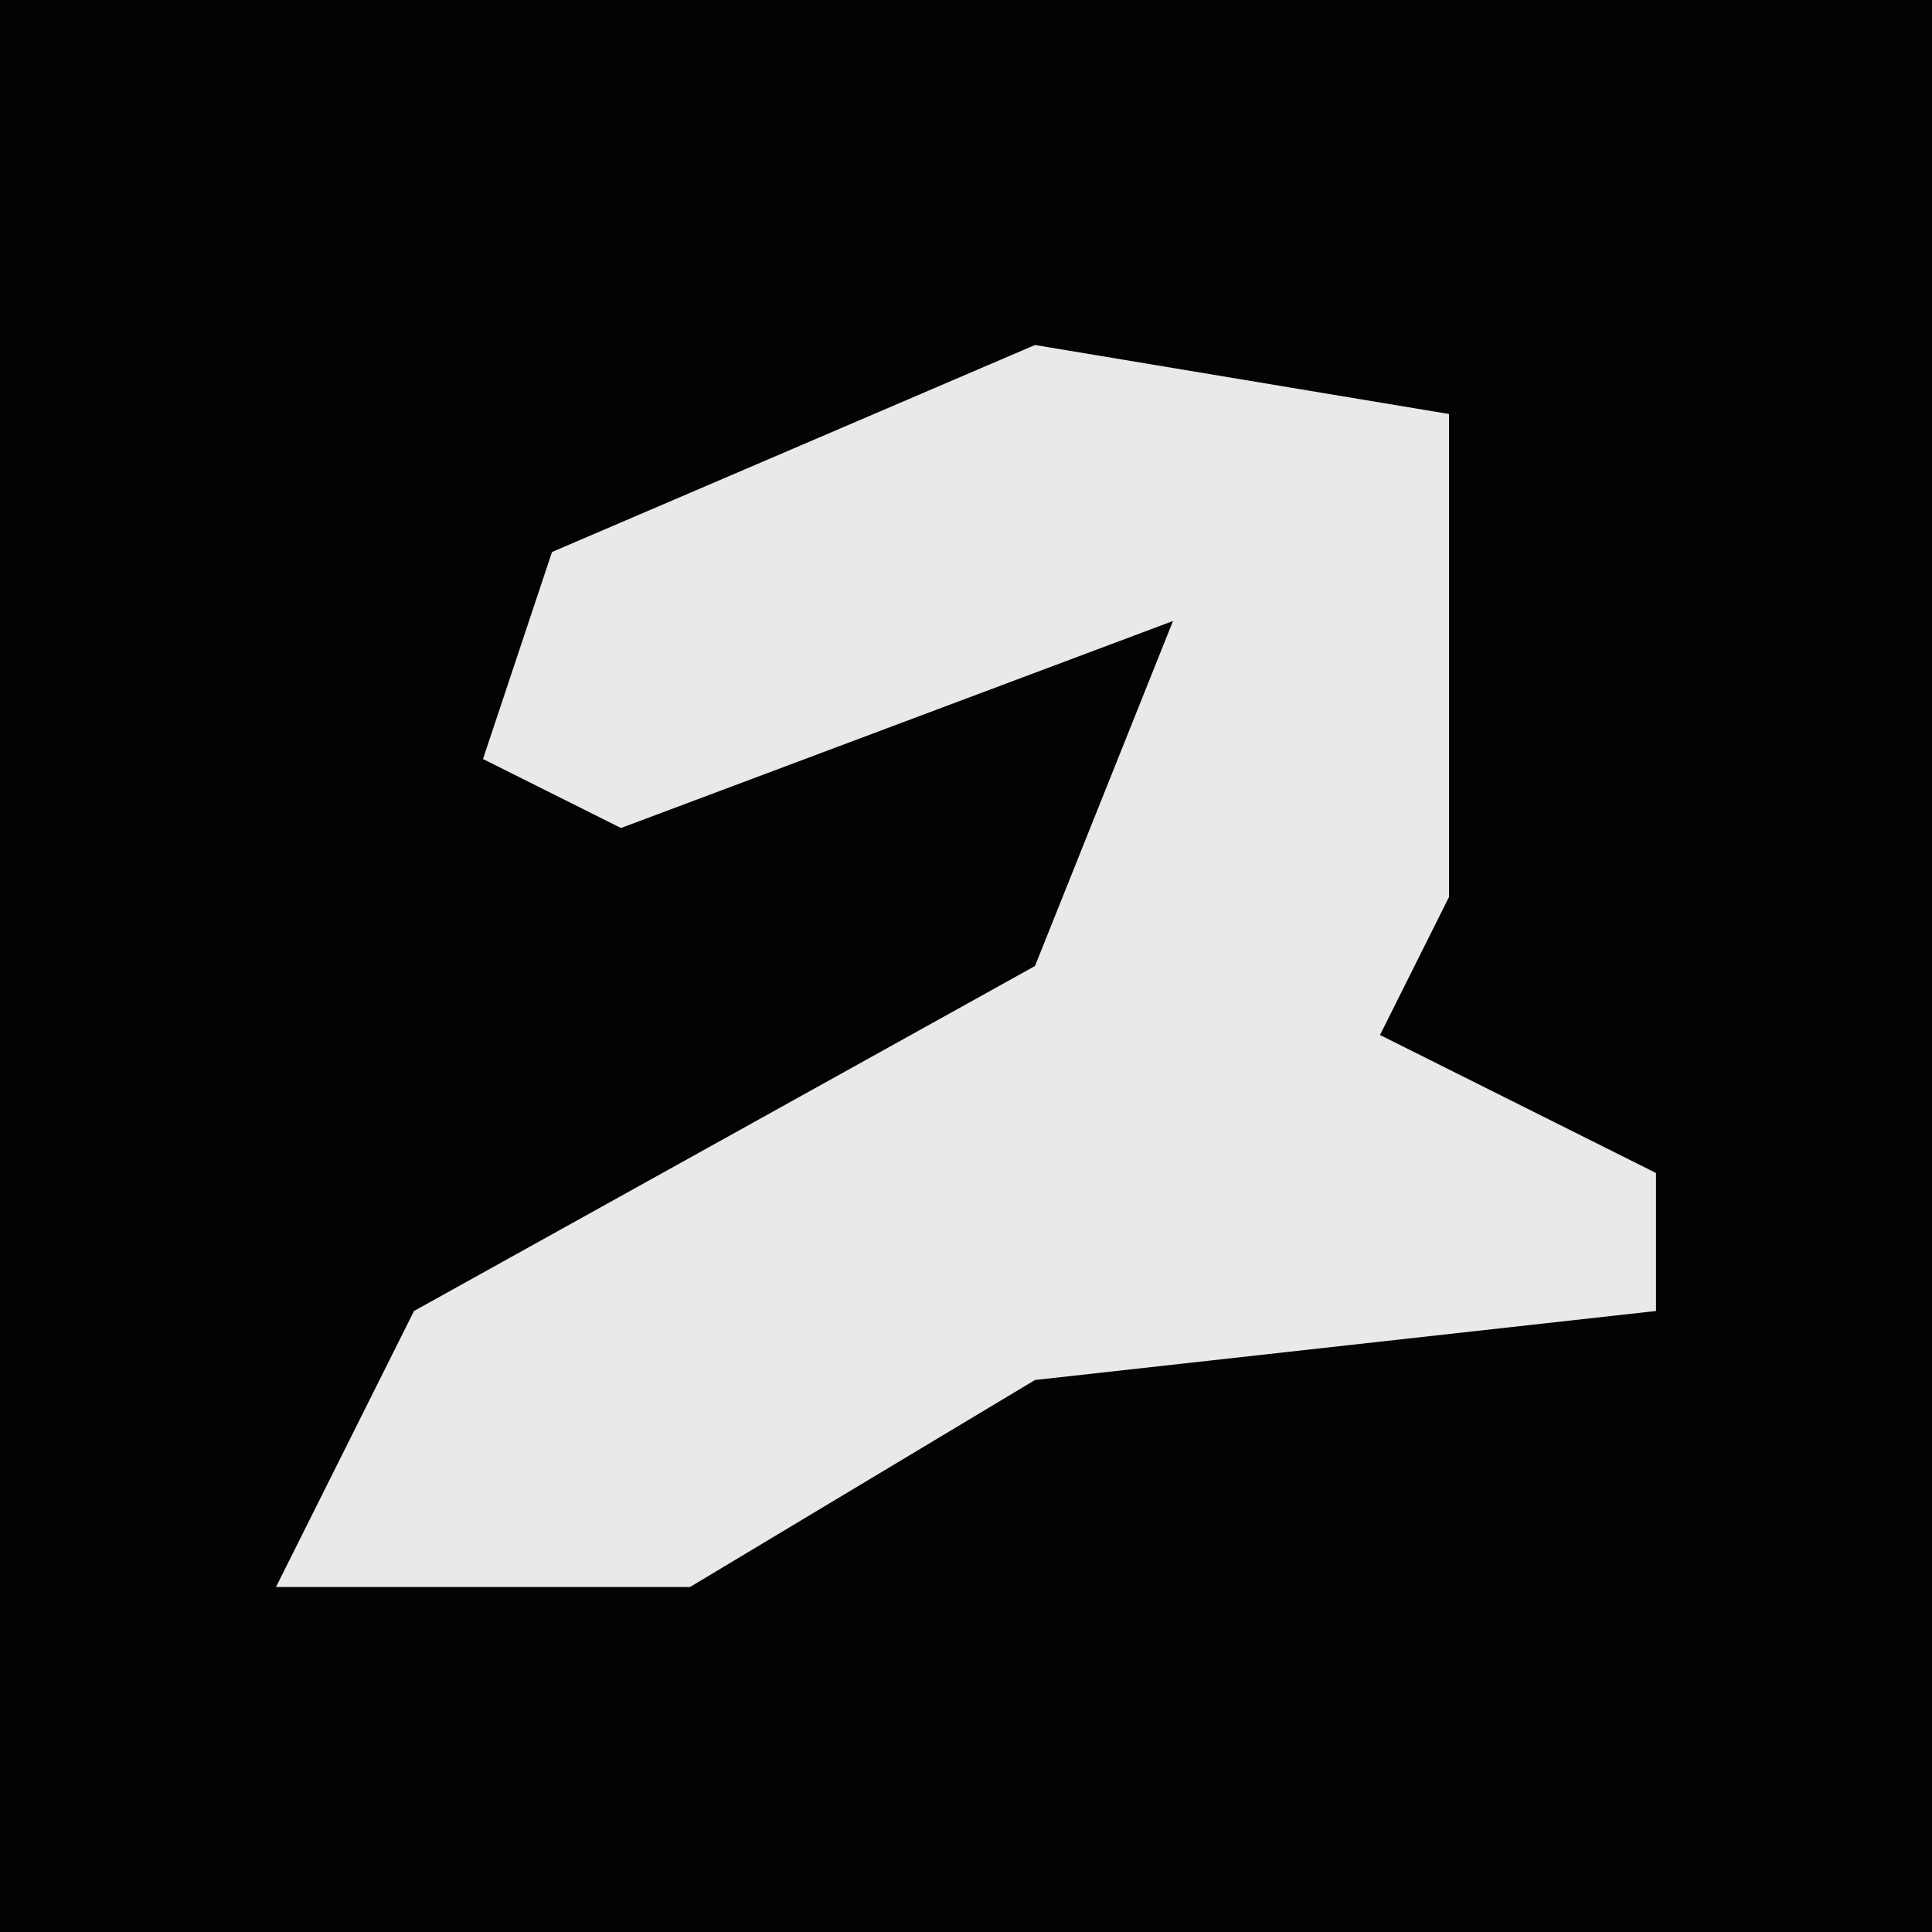 <?xml version="1.0" encoding="UTF-8"?>
<svg version="1.1" xmlns="http://www.w3.org/2000/svg" width="28" height="28">
<path d="M0,0 L28,0 L28,28 L0,28 Z " fill="#030303" transform="translate(0,0)"/>
<path d="M0,0 L6,1 L6,8 L5,10 L9,12 L9,14 L0,15 L-5,18 L-11,18 L-9,14 L0,9 L2,4 L-6,7 L-8,6 L-7,3 Z " fill="#E9E9E9" transform="translate(15,5)"/>
</svg>
